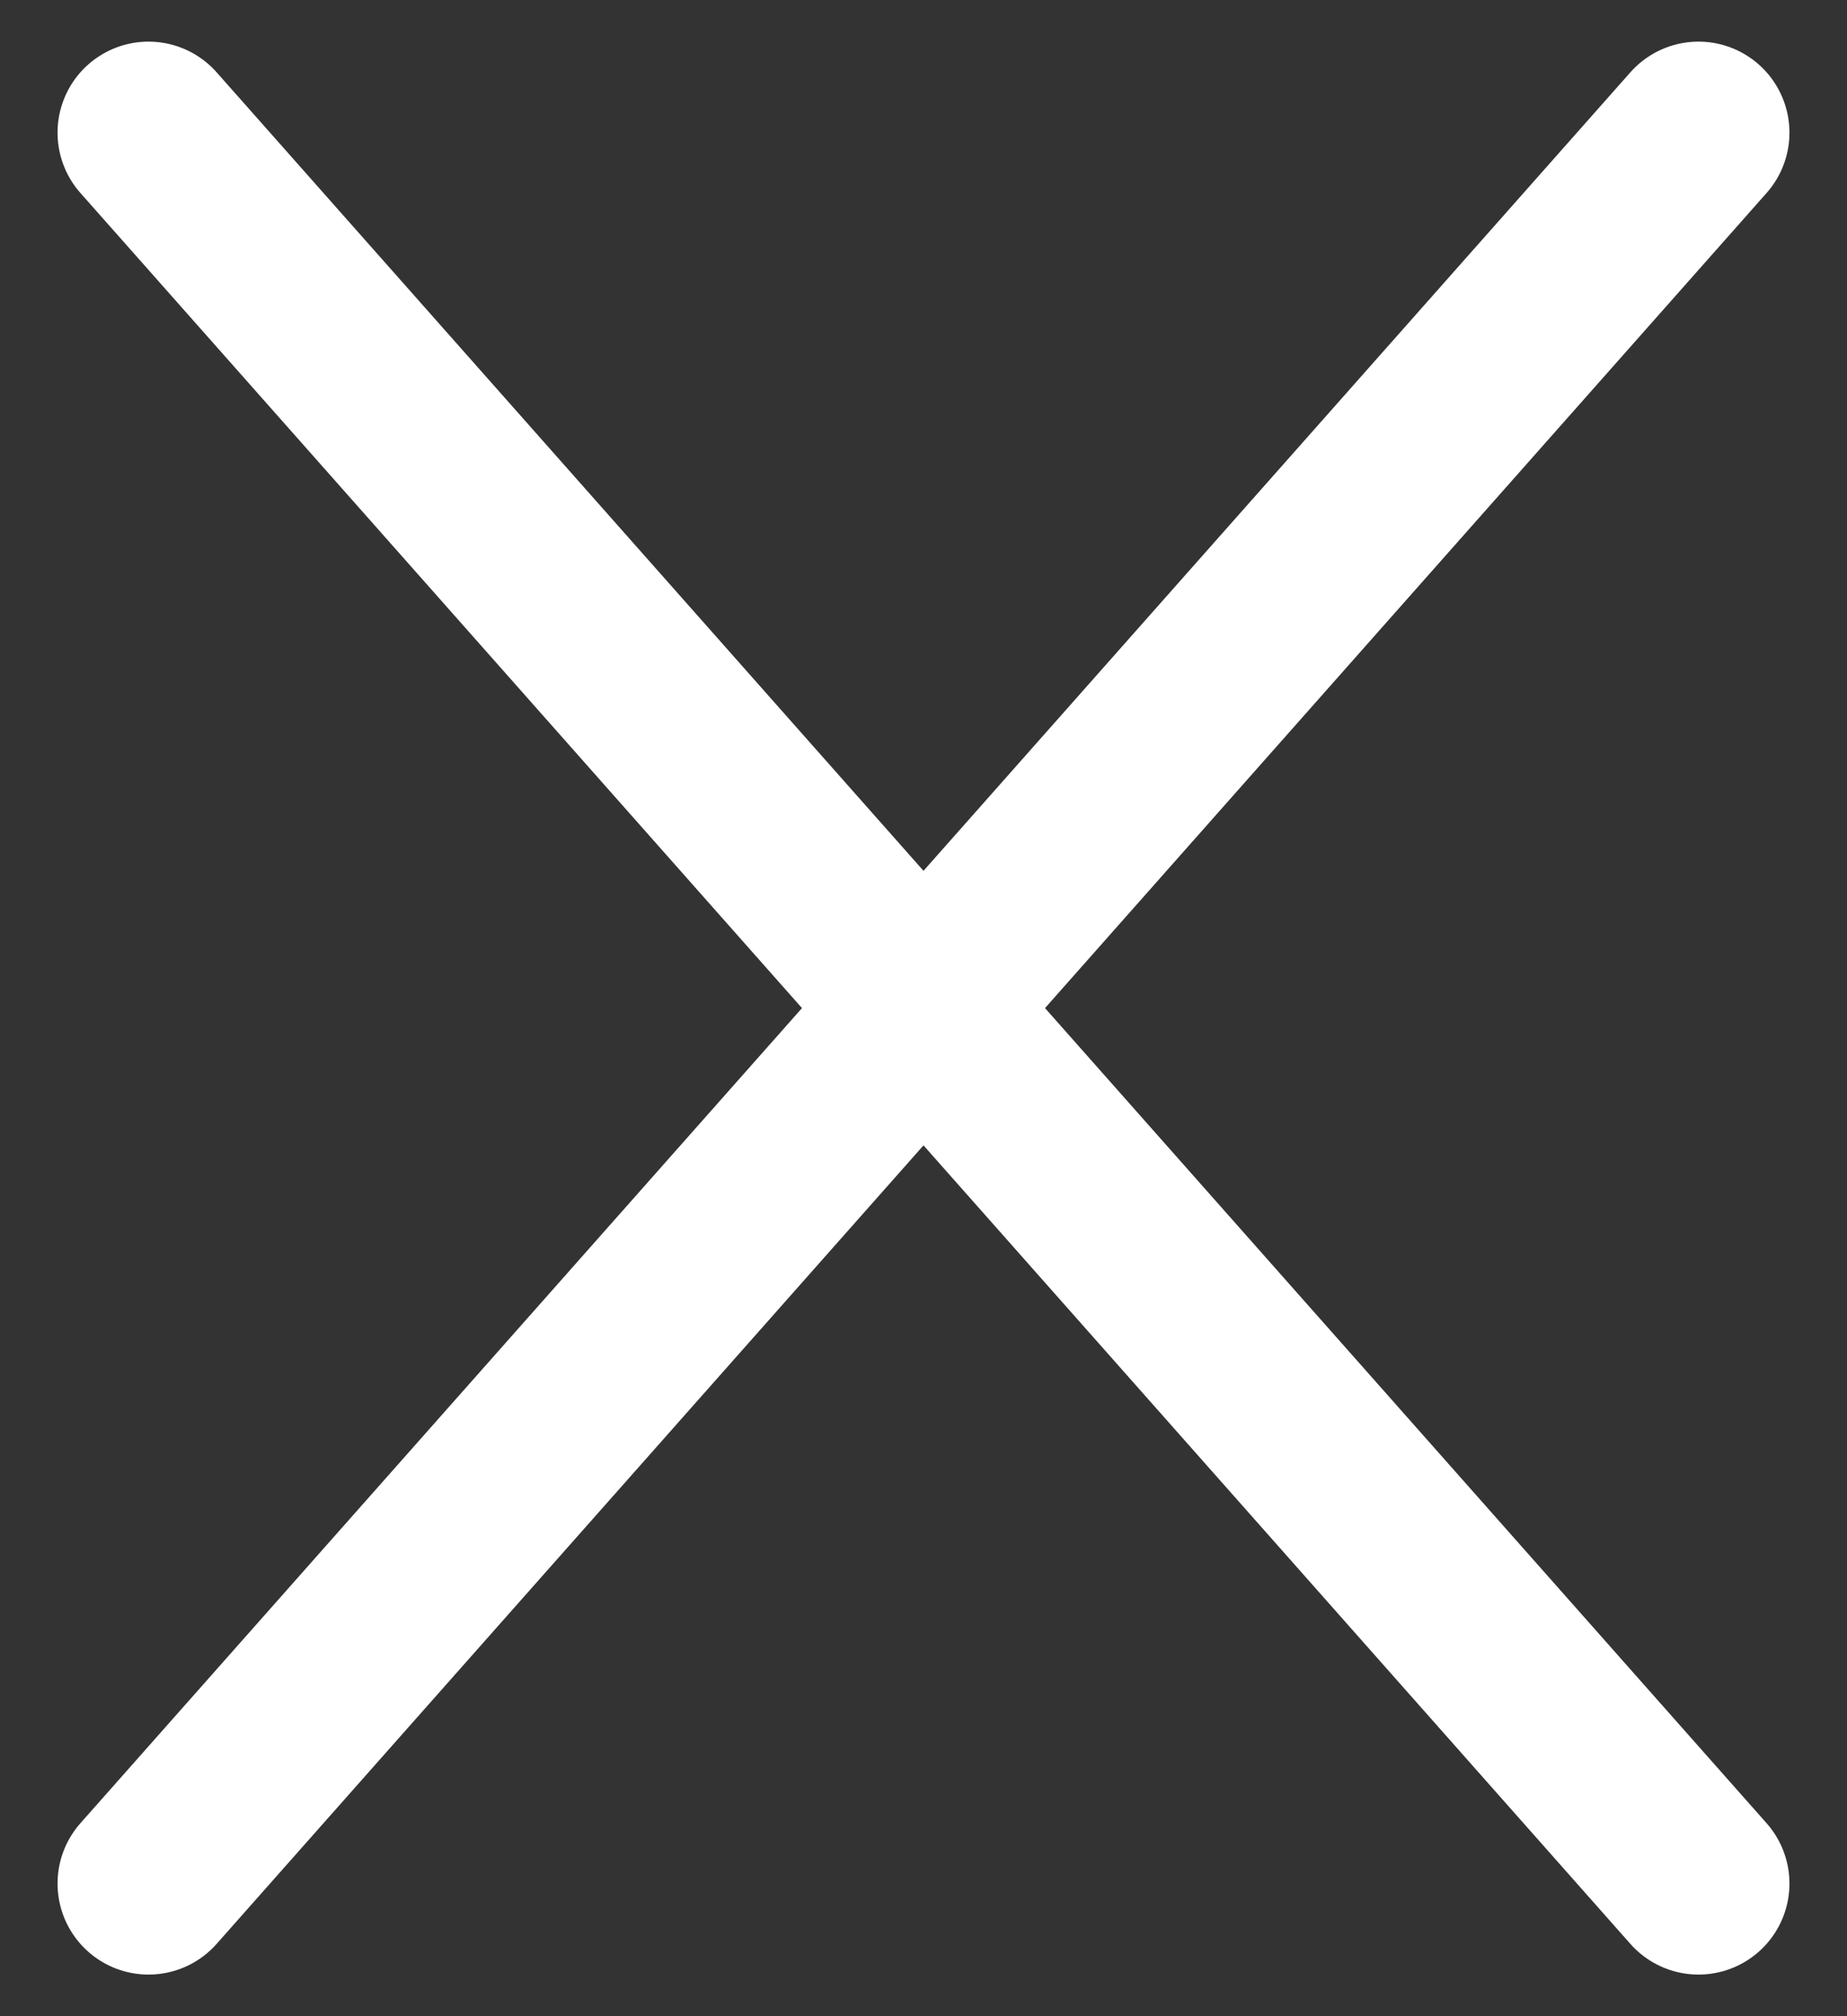 <svg xmlns="http://www.w3.org/2000/svg" width="22" height="24" viewBox="0 0 22 24">
  <rect x="0" y="0" width="22" height="24" fill="#333333" stroke="none"/>
  <g fill="none" stroke="#FFF" stroke-linecap="round" stroke-width="2.167" transform="translate(1 1)">
    <path d="M19.231,0.579 L0.769,21.421"/>
    <path d="M19.231,0.579 L0.769,21.421" transform="matrix(-1 0 0 1 20 0)"/>
  </g>
</svg>
